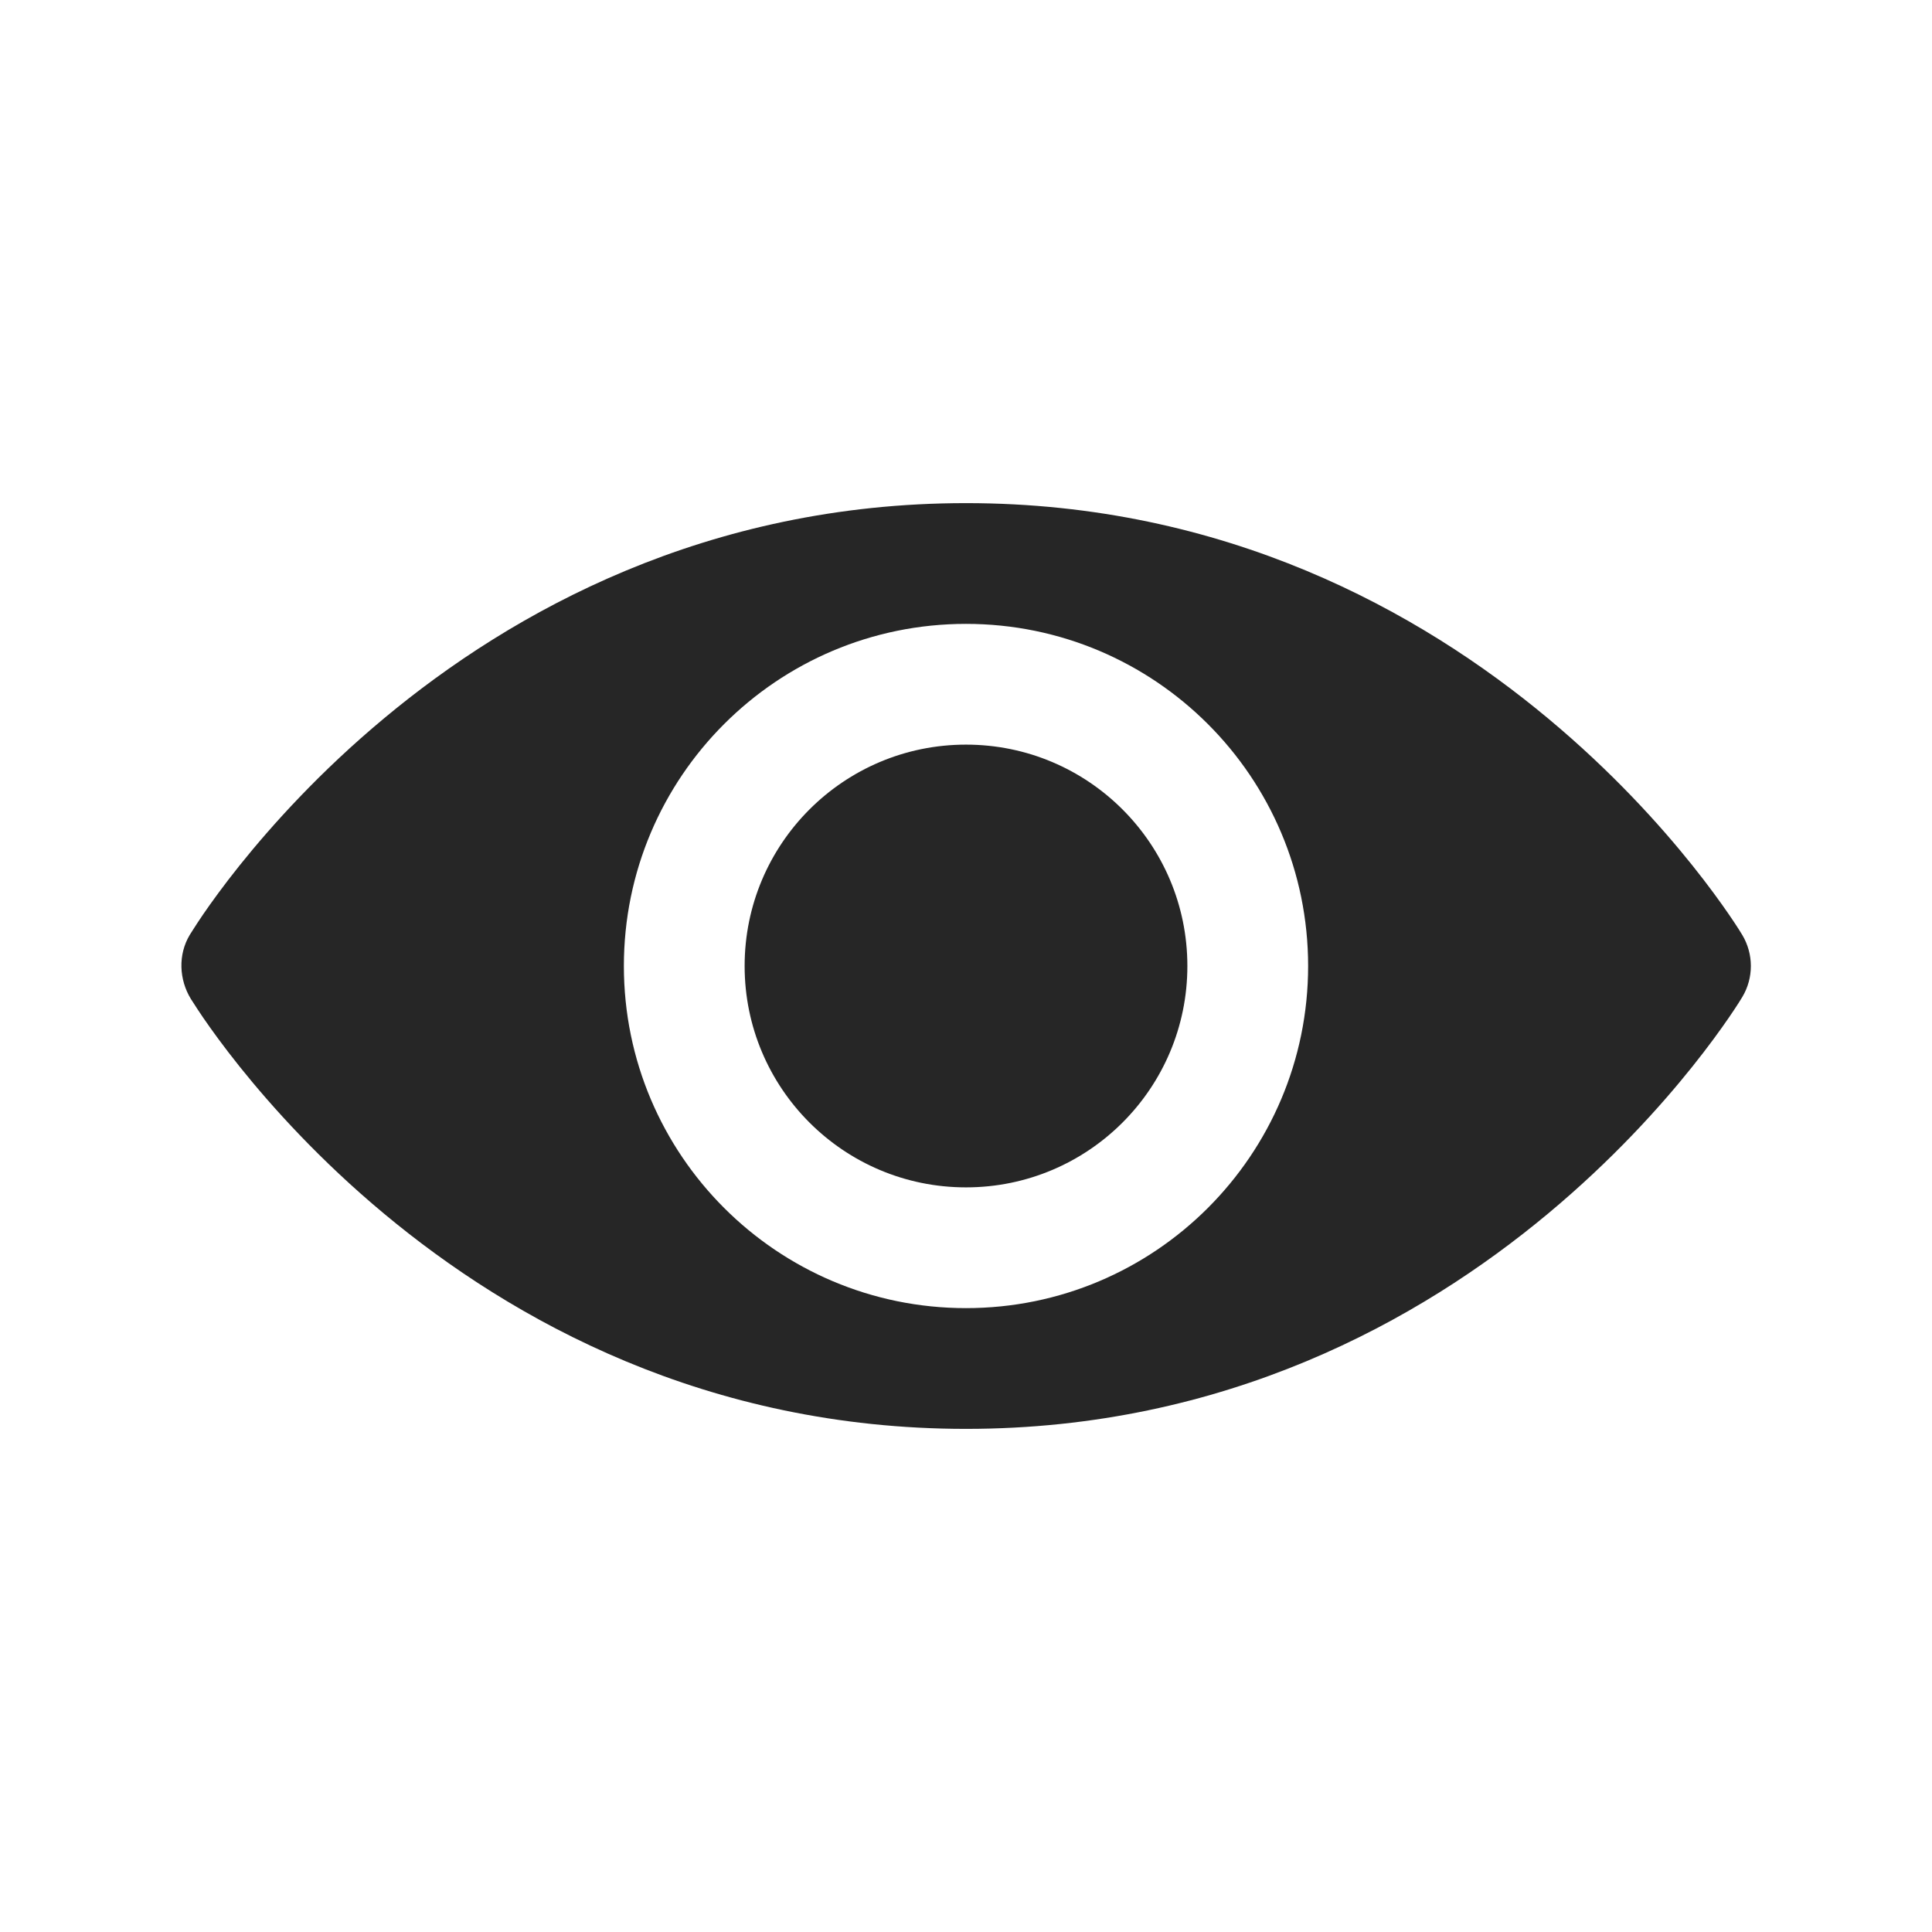 <svg width="24" height="24" viewBox="0 0 24 24" fill="none" xmlns="http://www.w3.org/2000/svg">
<path fill-rule="evenodd" clip-rule="evenodd" d="M21.597 11.54C21.569 11.497 21.53 11.436 21.478 11.361C21.375 11.211 21.223 11 21.023 10.75C20.624 10.251 20.026 9.587 19.23 8.924C17.637 7.596 15.223 6.25 12 6.25C8.778 6.25 6.363 7.596 4.77 8.924C3.974 9.587 3.377 10.251 2.977 10.75C2.777 11 2.625 11.211 2.522 11.361C2.471 11.436 2.431 11.497 2.404 11.54L2.357 11.614C2.21 11.859 2.224 12.169 2.371 12.409C2.379 12.422 2.39 12.439 2.404 12.46C2.431 12.503 2.471 12.564 2.522 12.639C2.625 12.789 2.777 13 2.977 13.25C3.377 13.749 3.974 14.413 4.77 15.076C6.363 16.404 8.778 17.75 12 17.75C15.223 17.75 17.637 16.404 19.23 15.076C20.026 14.413 20.624 13.749 21.023 13.25C21.223 13 21.375 12.789 21.478 12.639C21.53 12.564 21.569 12.503 21.597 12.46L21.643 12.386C21.786 12.148 21.785 11.851 21.643 11.614C21.628 11.589 21.612 11.564 21.597 11.54ZM9.25 12C9.25 10.481 10.481 9.25 12 9.25C13.519 9.25 14.75 10.481 14.75 12C14.75 13.519 13.519 14.75 12 14.75C10.481 14.75 9.25 13.519 9.25 12ZM12 7.75C9.653 7.75 7.75 9.653 7.75 12C7.75 14.347 9.653 16.25 12 16.25C14.347 16.25 16.25 14.347 16.25 12C16.25 9.653 14.347 7.75 12 7.75Z" fill="#262626"/>
</svg>
